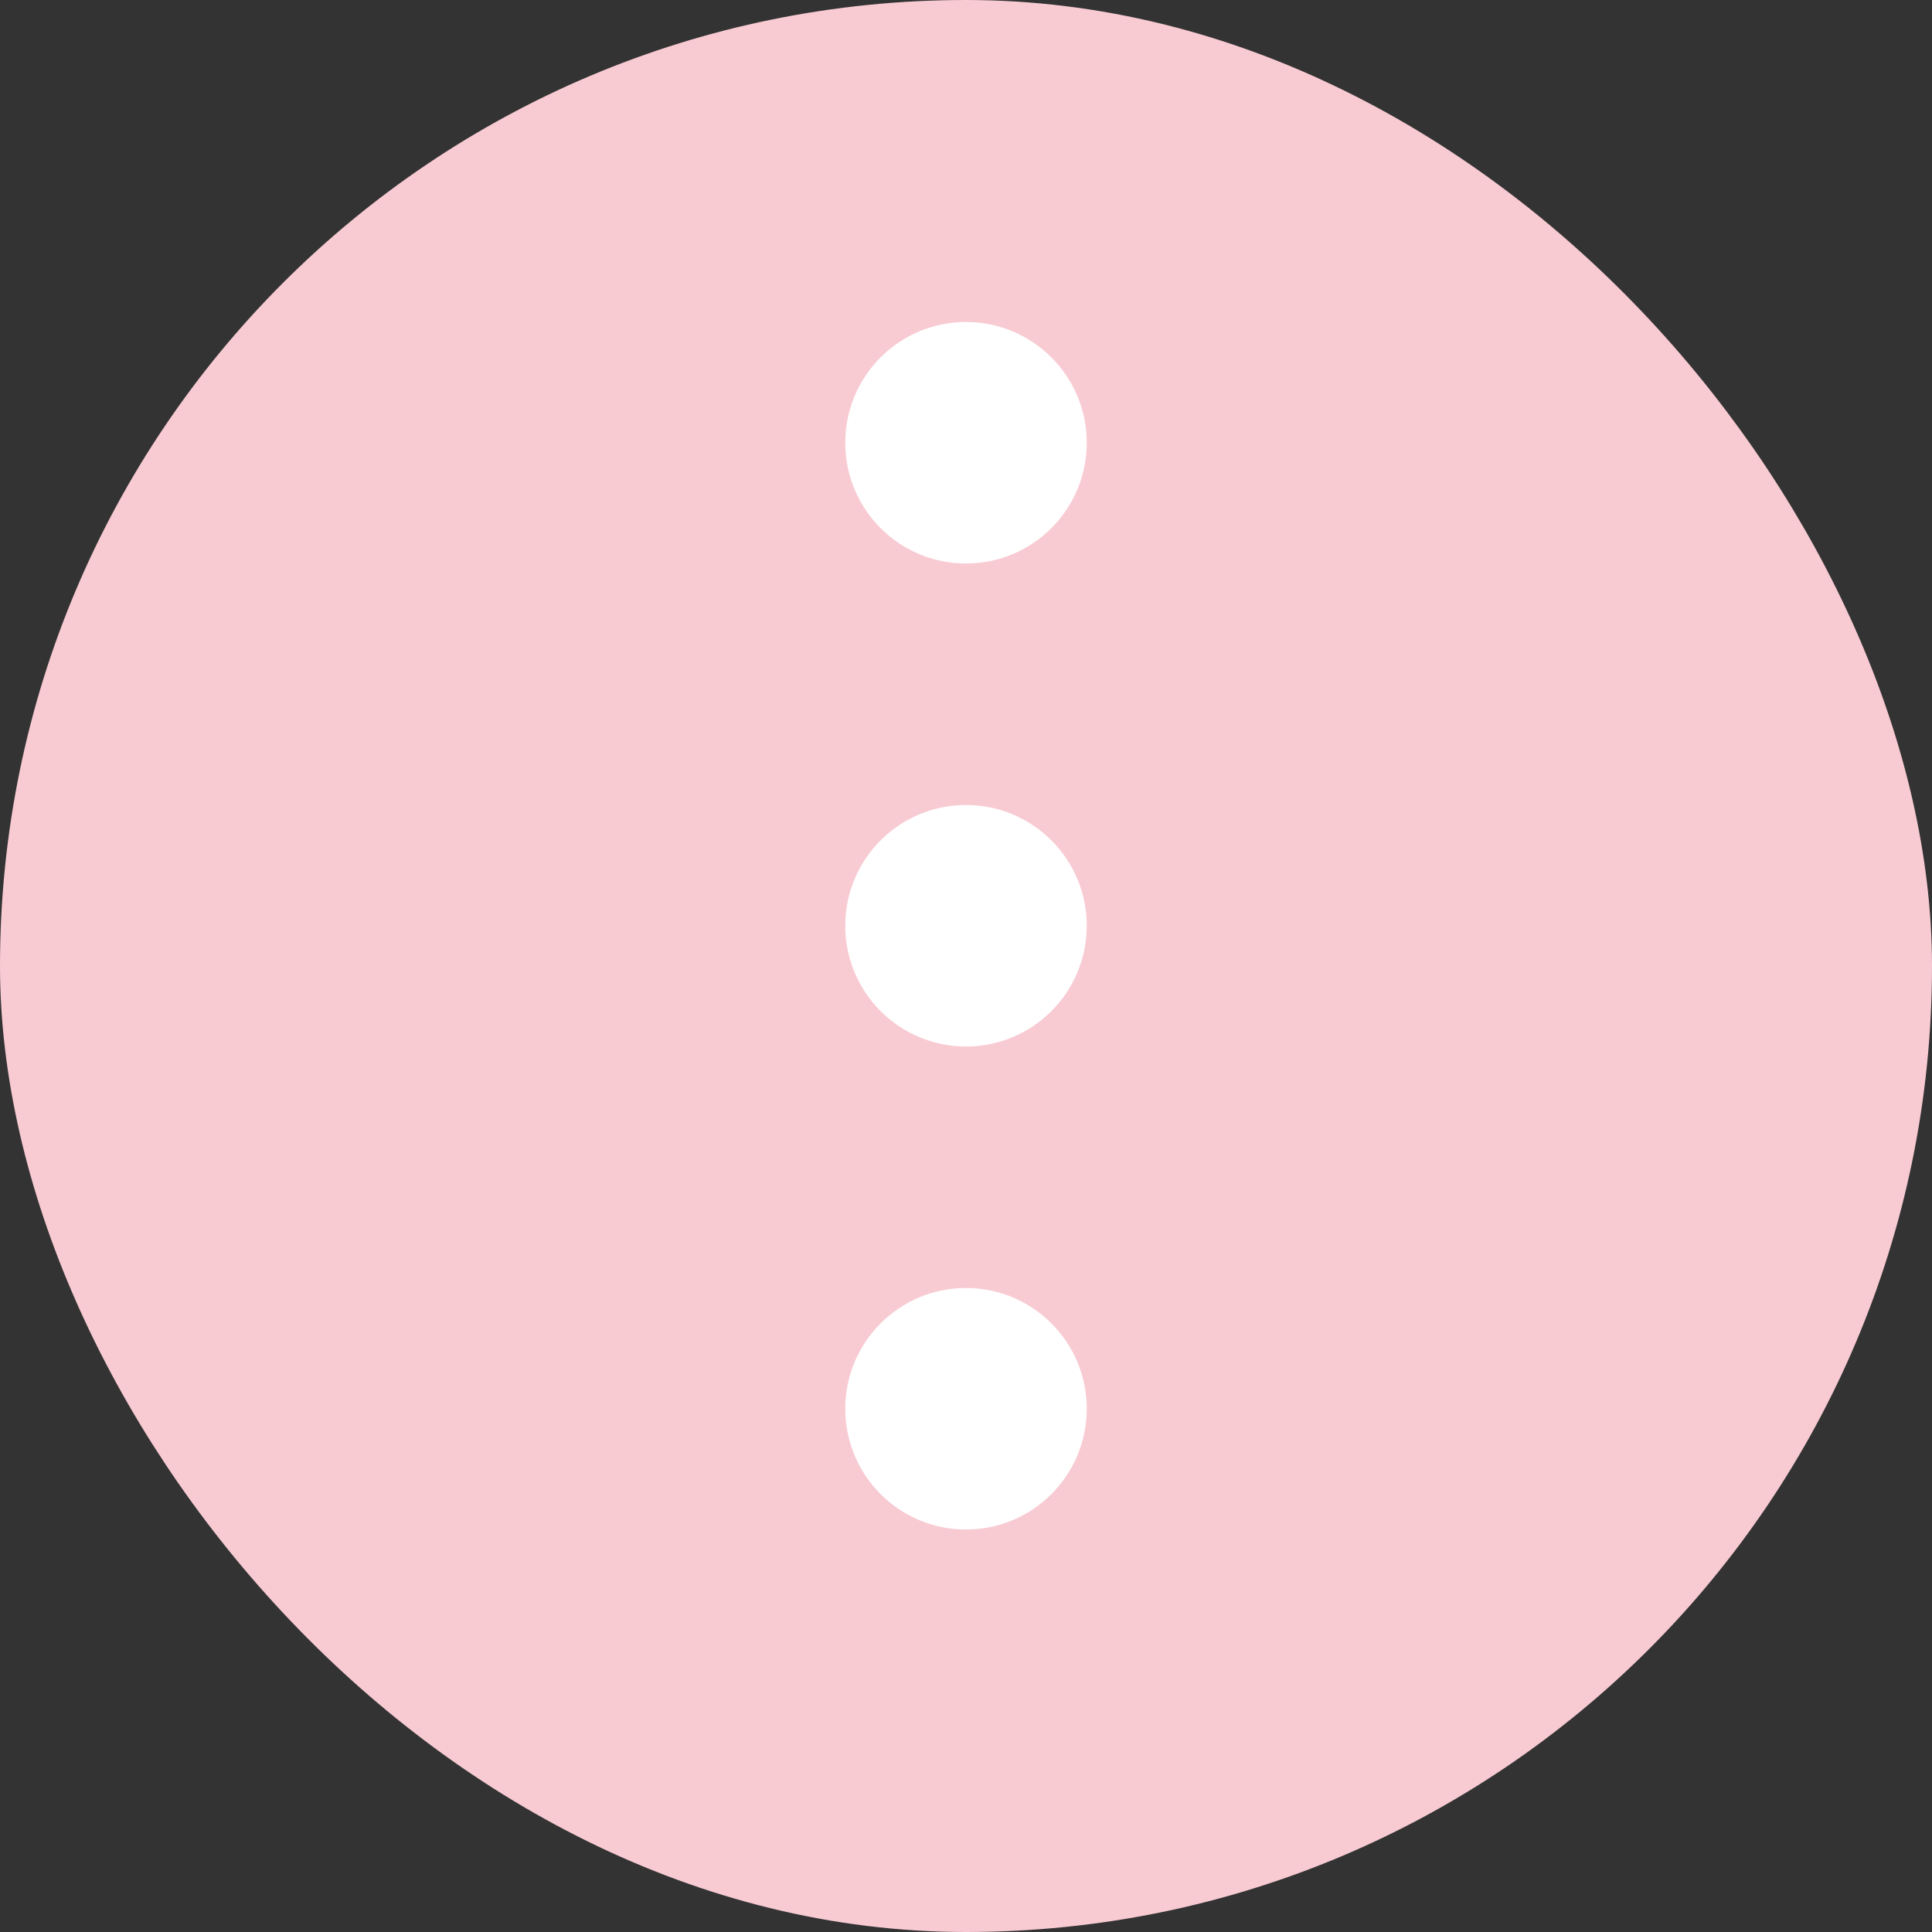 <svg width="24" height="24" viewBox="0 0 24 24" fill="none" xmlns="http://www.w3.org/2000/svg">
<rect x="0" y="0" width="24" height="24" fill="#333333" stroke="none"/>
<rect x="0.5" y="0.5" width="23" height="23" rx="11.5" fill="#F8CBD3"/>
<circle cx="12" cy="17.5" r="1.5" transform="rotate(-90 12 17.5)" fill="white"/>
<circle cx="12" cy="11.5" r="1.5" transform="rotate(-90 12 11.5)" fill="white"/>
<circle cx="12" cy="5.5" r="1.5" transform="rotate(-90 12 5.5)" fill="white"/>
<rect x="0.5" y="0.5" width="23" height="23" rx="11.5" stroke="#F8CBD3"/>
</svg>
